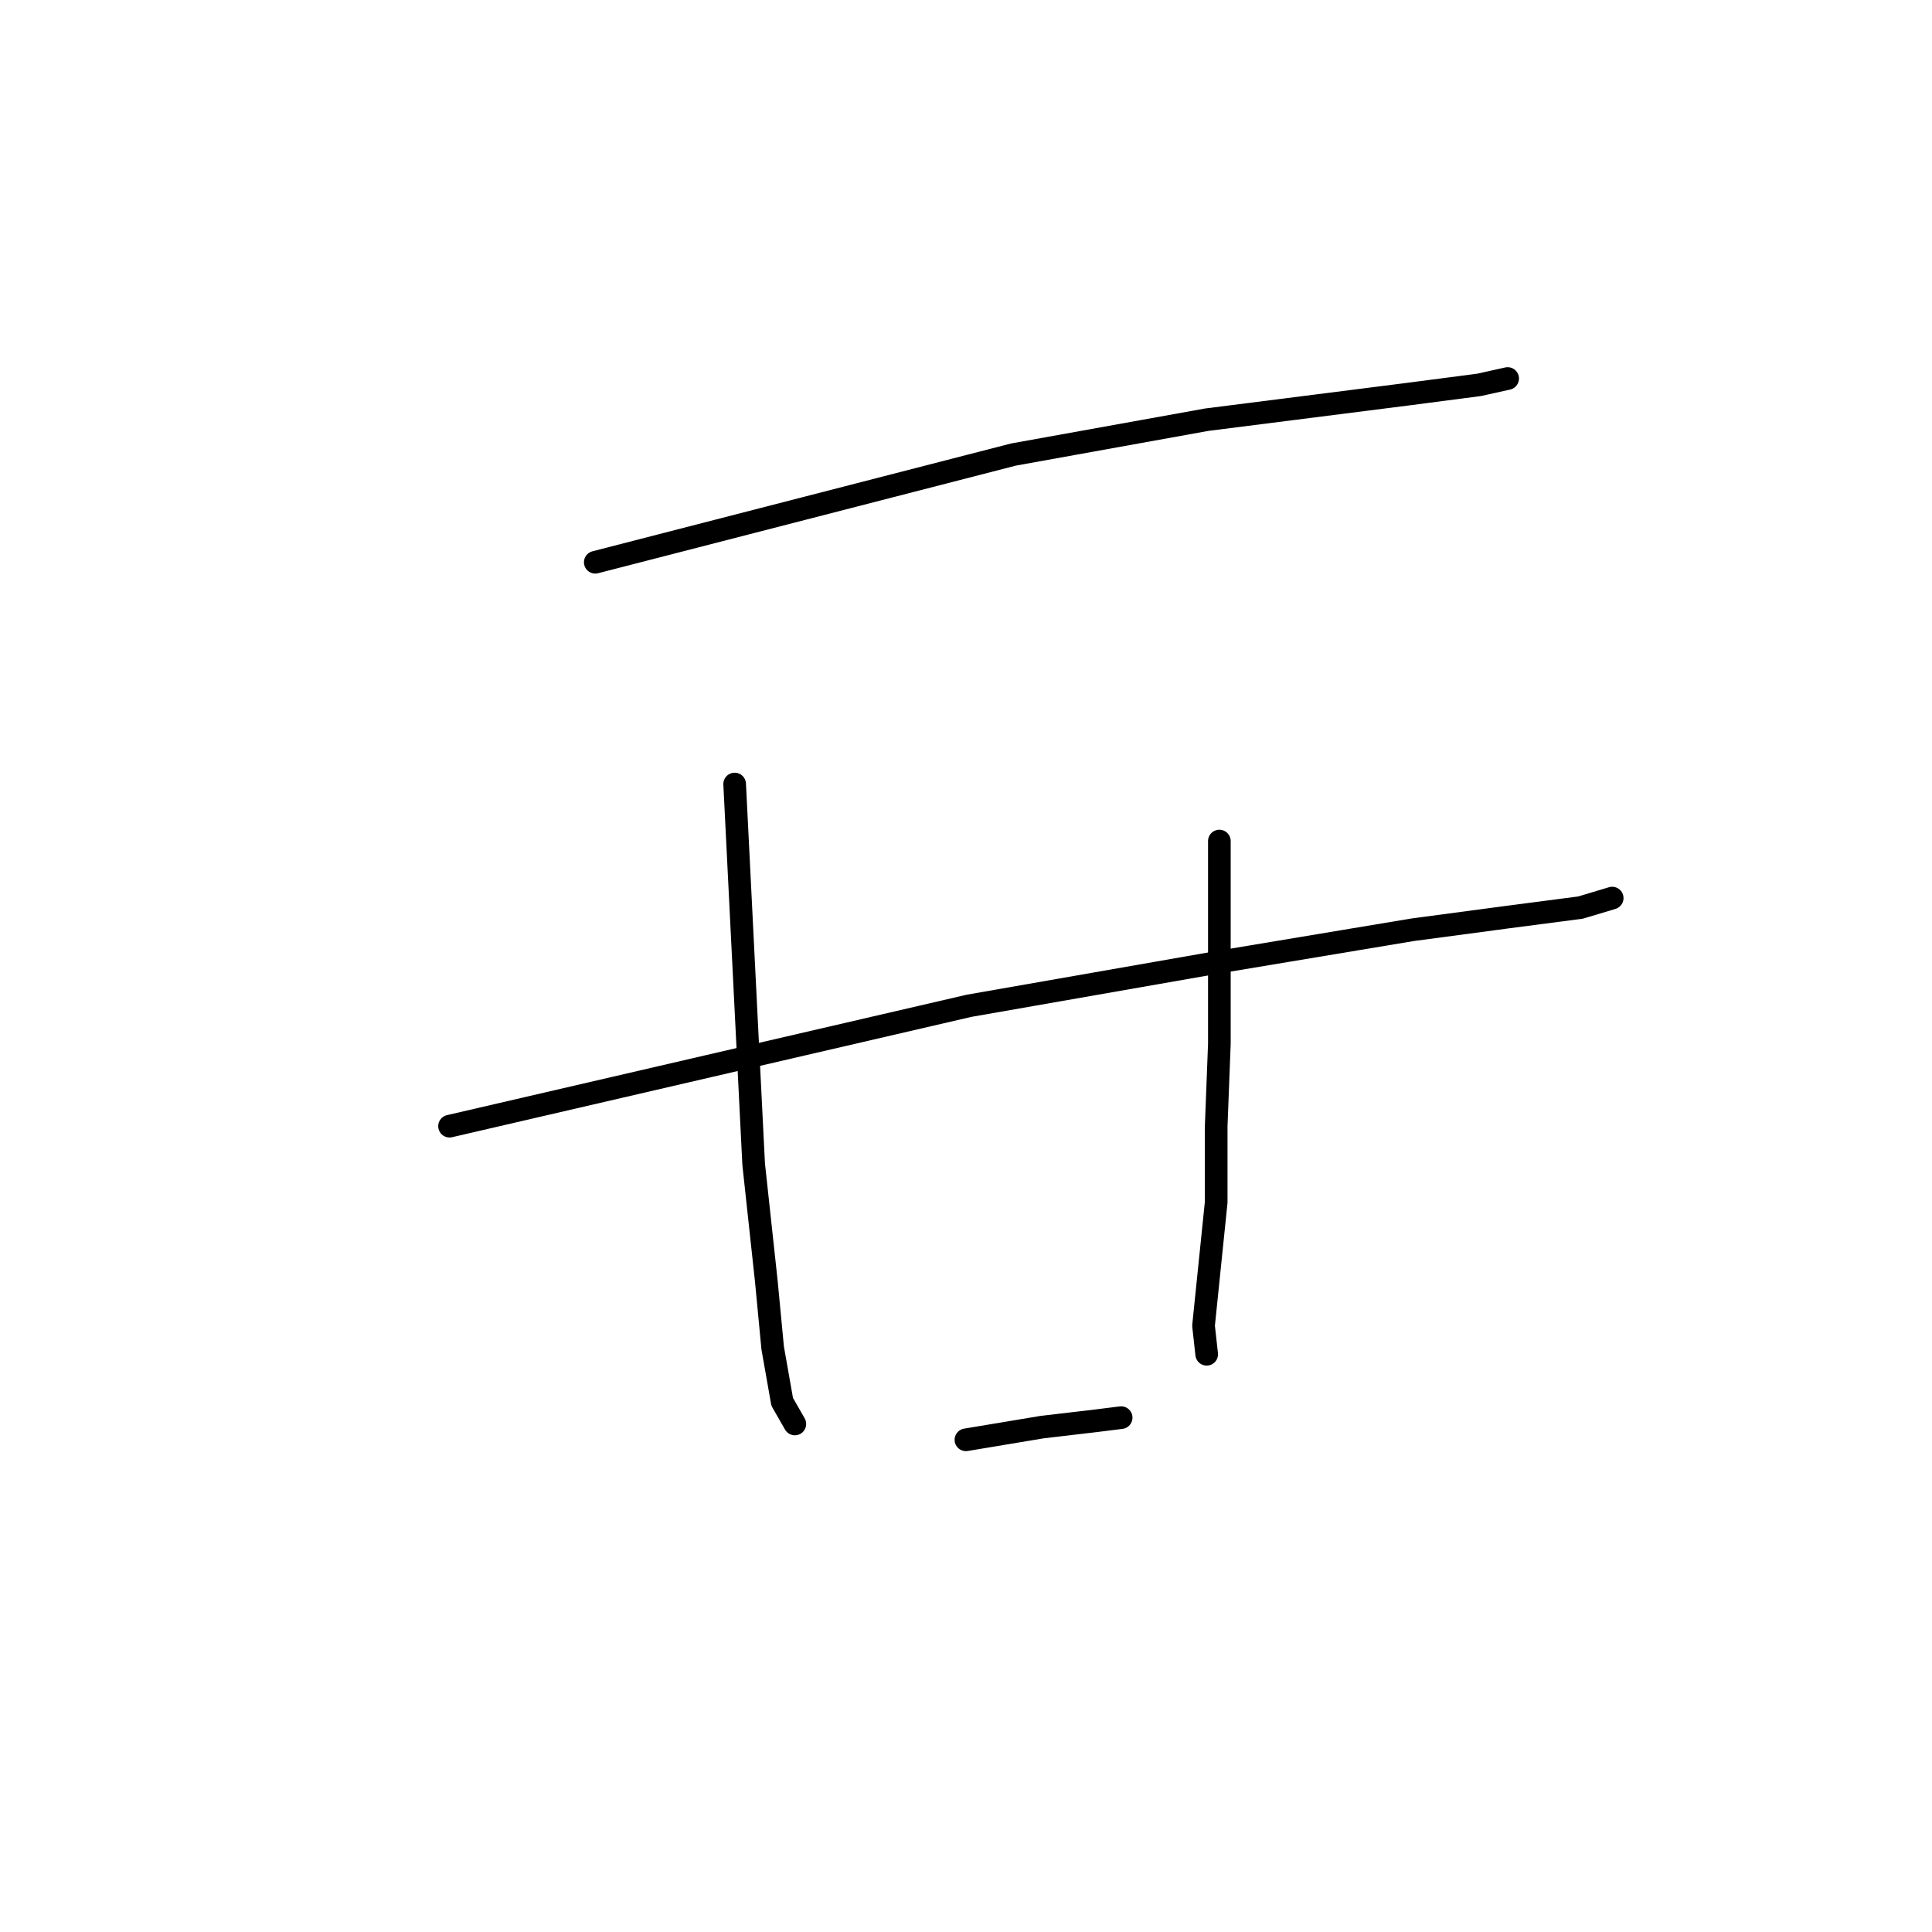 <?xml version="1.0" standalone="no"?>
    <svg width="256" height="256" xmlns="http://www.w3.org/2000/svg" version="1.1">
    <polyline stroke="black" stroke-width="3" stroke-linecap="round" fill="transparent" stroke-linejoin="round" points="78.876 74.503 106.581 67.367 134.286 60.231 159.893 55.613 186.339 52.255 195.994 50.996 199.772 50.156 199.772 50.156 " />
        <polyline stroke="black" stroke-width="3" stroke-linecap="round" fill="transparent" stroke-linejoin="round" points="59.566 149.224 93.988 141.248 128.409 133.272 161.992 127.395 187.179 123.198 199.772 121.519 209.427 120.259 213.625 119 213.625 119 " />
        <polyline stroke="black" stroke-width="3" stroke-linecap="round" fill="transparent" stroke-linejoin="round" points="97.346 103.888 98.605 129.075 99.864 154.261 101.544 169.793 102.383 178.609 103.642 185.745 105.322 188.683 105.322 188.683 " />
        <polyline stroke="black" stroke-width="3" stroke-linecap="round" fill="transparent" stroke-linejoin="round" points="161.572 111.444 161.572 124.877 161.572 138.31 161.152 149.224 161.152 159.299 159.473 175.67 159.893 179.448 159.893 179.448 " />
        <polyline stroke="black" stroke-width="3" stroke-linecap="round" fill="transparent" stroke-linejoin="round" points="127.99 190.782 133.027 189.943 138.064 189.103 145.201 188.264 148.559 187.844 148.559 187.844 " />
        </svg>